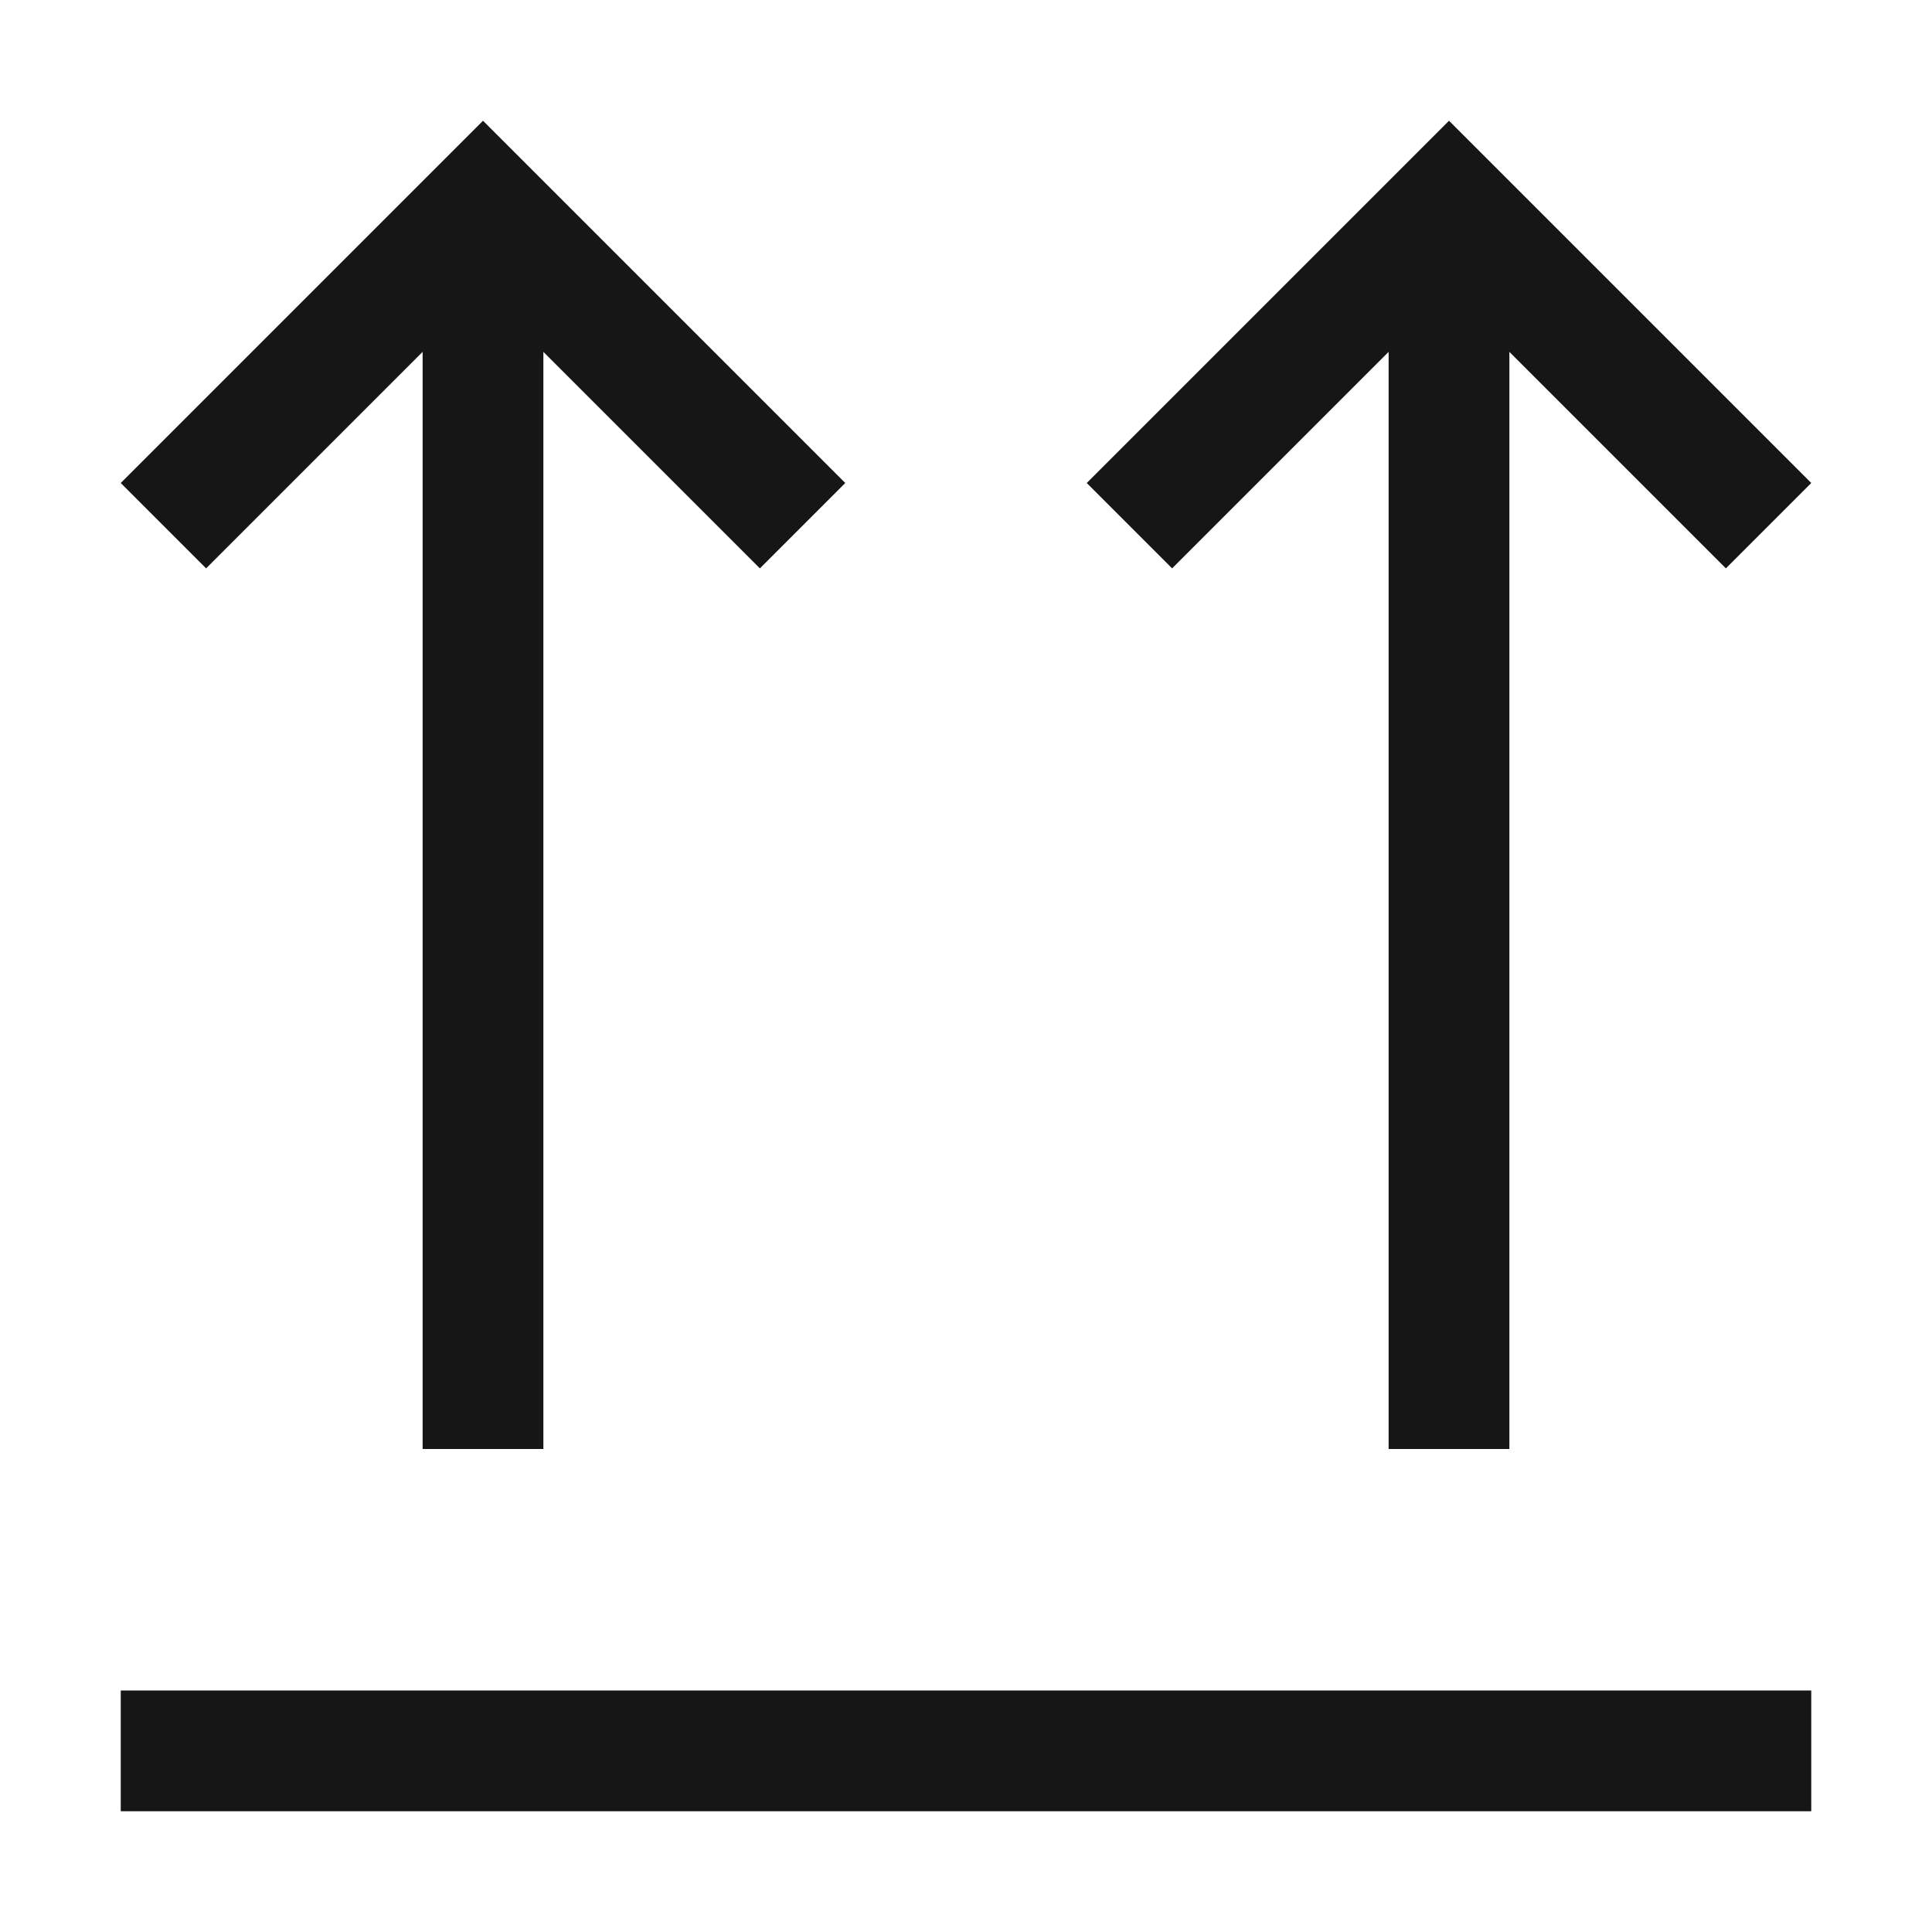 <svg width="16" height="16" viewBox="0 0 16 16" fill="none" xmlns="http://www.w3.org/2000/svg">
<path d="M15 14H1V15H15V14Z" fill="#161616"/>
<path d="M3.5 2.914V12H4.5V2.914L6.293 4.707L7 4L4 1L1 4L1.707 4.707L3.5 2.914Z" fill="#161616"/>
<path d="M11.5 2.914V12H12.5V2.914L14.293 4.707L15 4L12 1L9 4L9.707 4.707L11.5 2.914Z" fill="#161616"/>
</svg>
